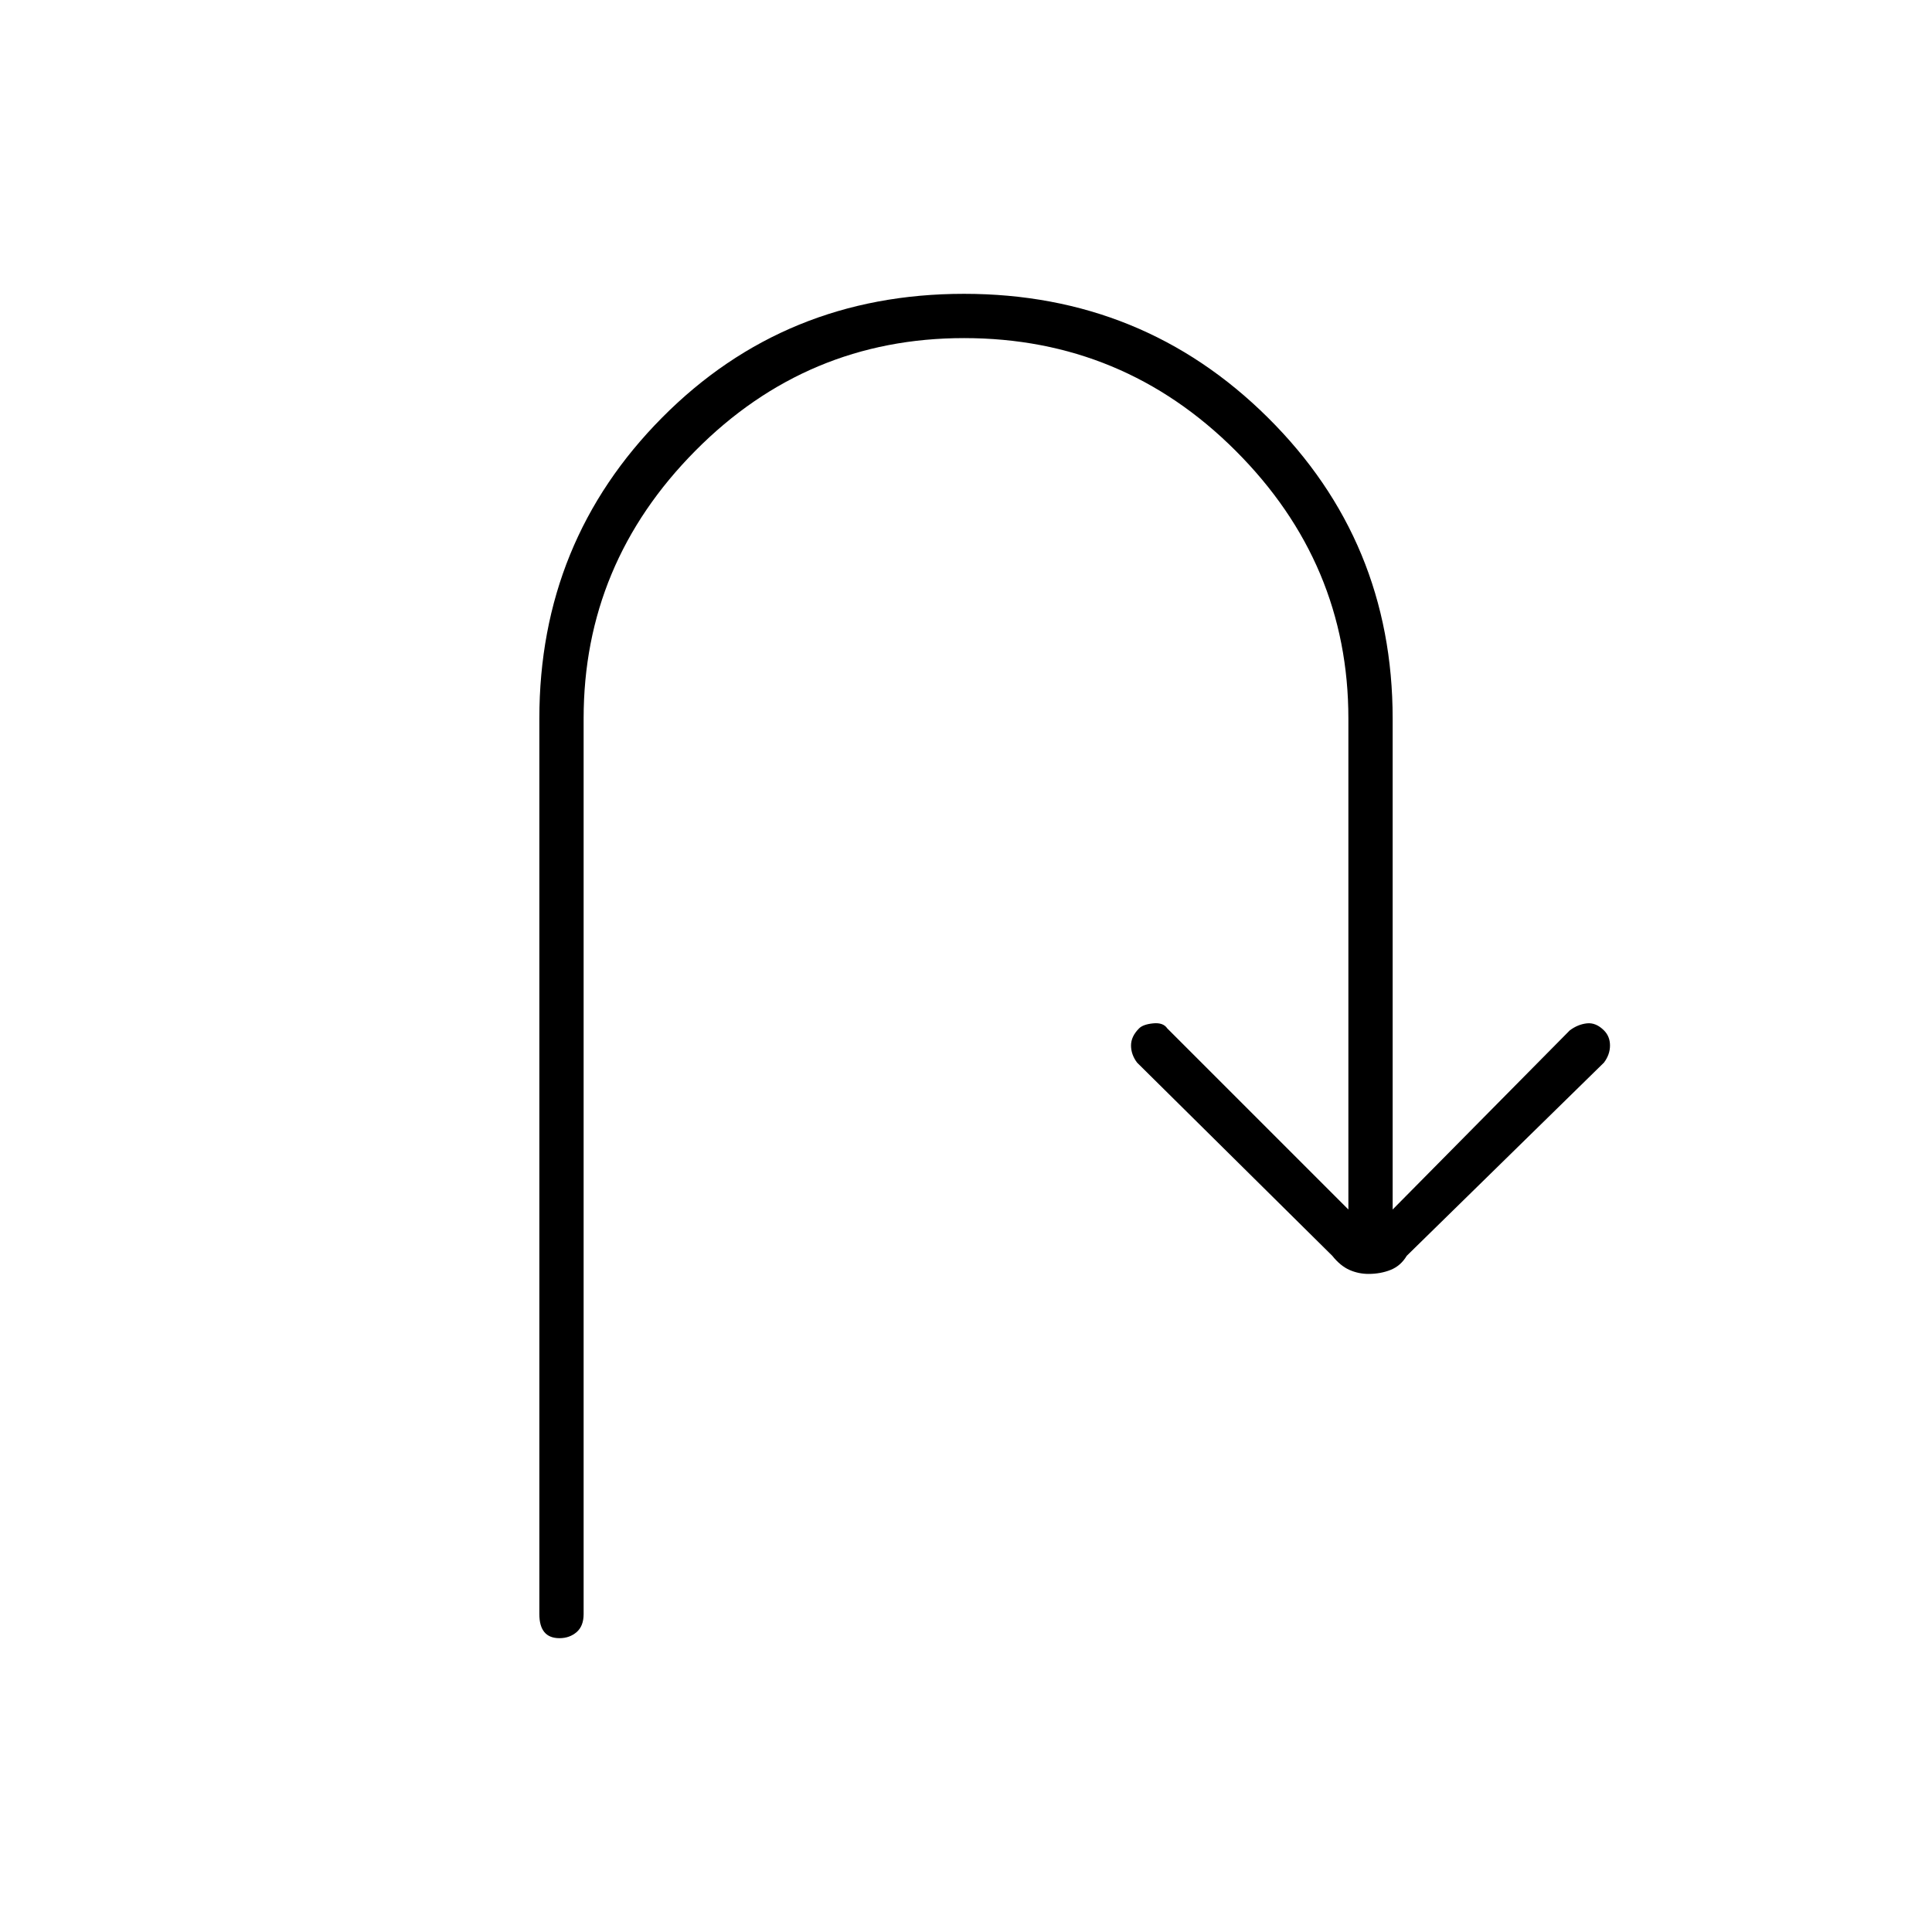 <svg xmlns="http://www.w3.org/2000/svg" height="48" width="48"><path d="M13.9 40.7q-.25 0-.375-.15t-.125-.45V17.85q0-4.4 3.05-7.475Q19.5 7.3 23.95 7.3t7.55 3.075q3.1 3.075 3.1 7.475v12.2L39 25.6q.2-.15.425-.175.225-.025.425.175.15.15.15.375t-.15.425l-4.9 4.8q-.15.25-.4.35-.25.1-.55.1-.25 0-.475-.1-.225-.1-.425-.35l-4.85-4.8q-.15-.2-.15-.425 0-.225.2-.425.1-.1.35-.125.25-.025.35.125l4.5 4.5v-12.2q0-3.85-2.8-6.65-2.8-2.8-6.75-2.8-3.9 0-6.675 2.8T14.5 17.85V40.1q0 .3-.175.45-.175.15-.425.15Z"/></svg>